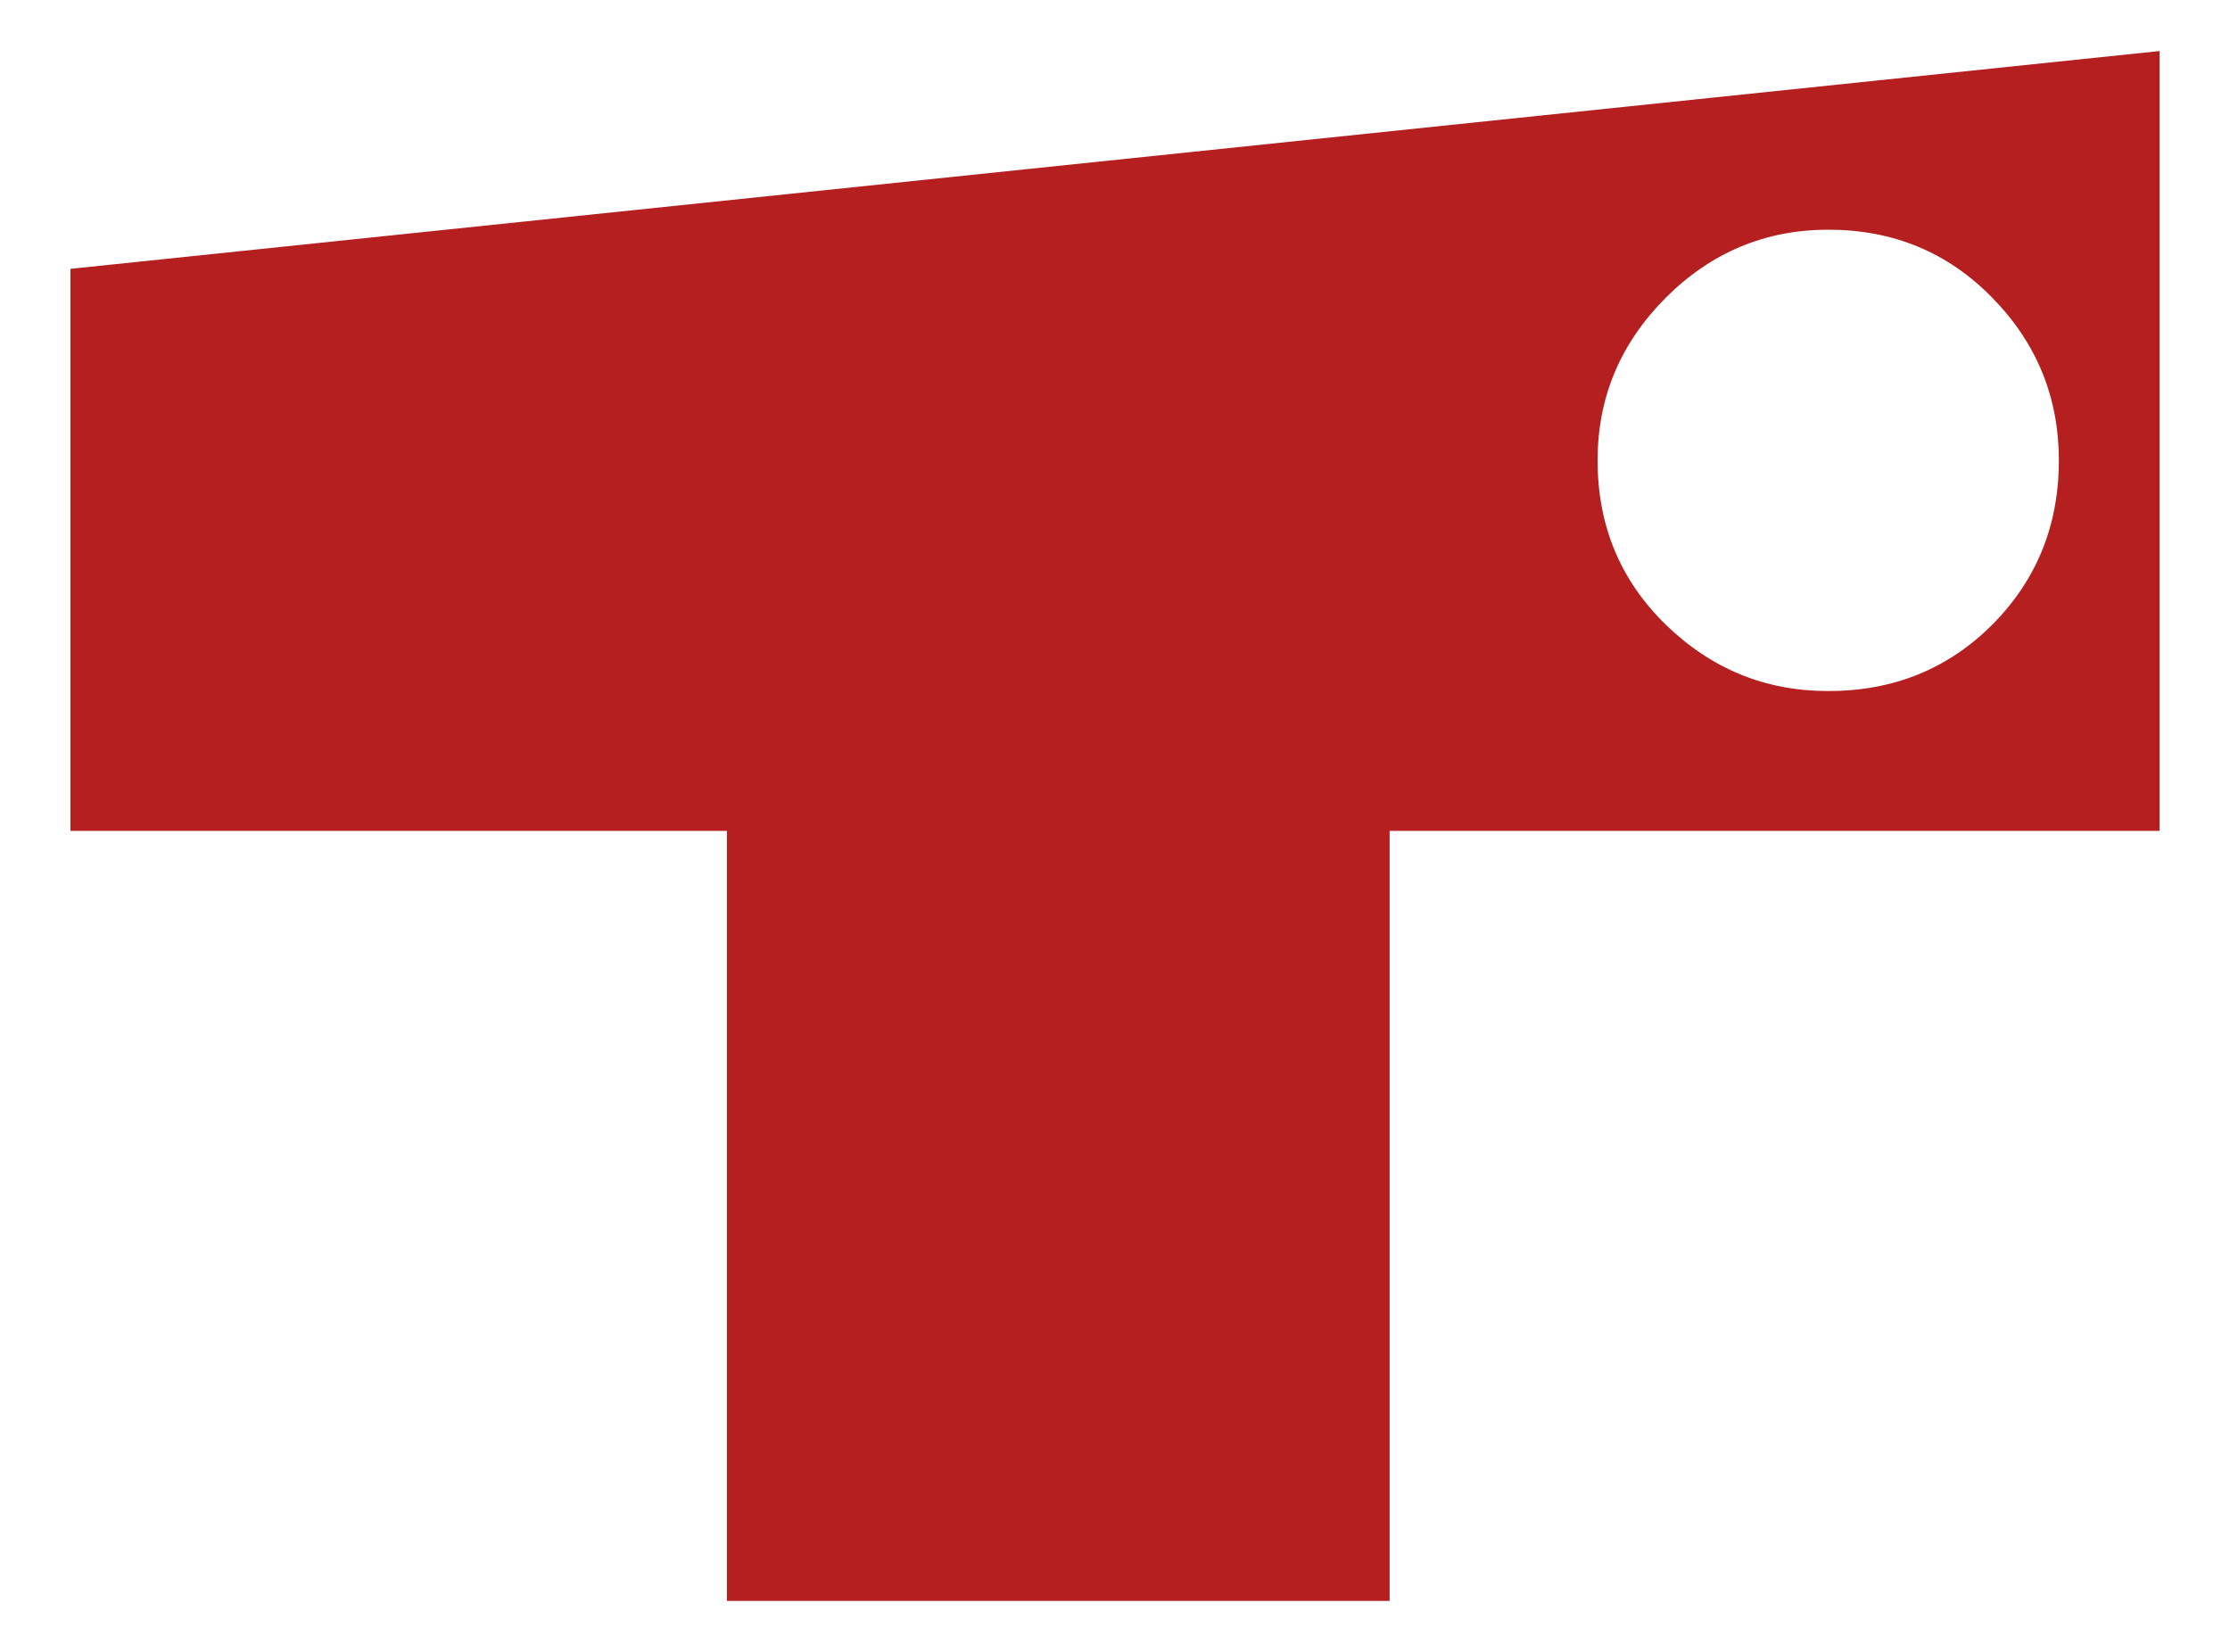 <svg width="27" height="20" viewBox="0 0 27 20" fill="none" xmlns="http://www.w3.org/2000/svg">
<path fill-rule="evenodd" clip-rule="evenodd" d="M19.343 5.574C19.343 4.813 19.617 4.159 20.167 3.606C20.717 3.056 21.375 2.781 22.135 2.781C22.924 2.781 23.586 3.056 24.123 3.606C24.661 4.155 24.928 4.813 24.928 5.574C24.928 6.363 24.657 7.024 24.123 7.562C23.586 8.1 22.924 8.367 22.135 8.367C21.375 8.367 20.721 8.1 20.167 7.562C19.617 7.024 19.343 6.363 19.343 5.574ZM16.825 10.06H26.147V0.618L0.853 3.255V10.06H8.801V19.383H16.825V10.06Z" fill="#B51F1F"/>
</svg>
